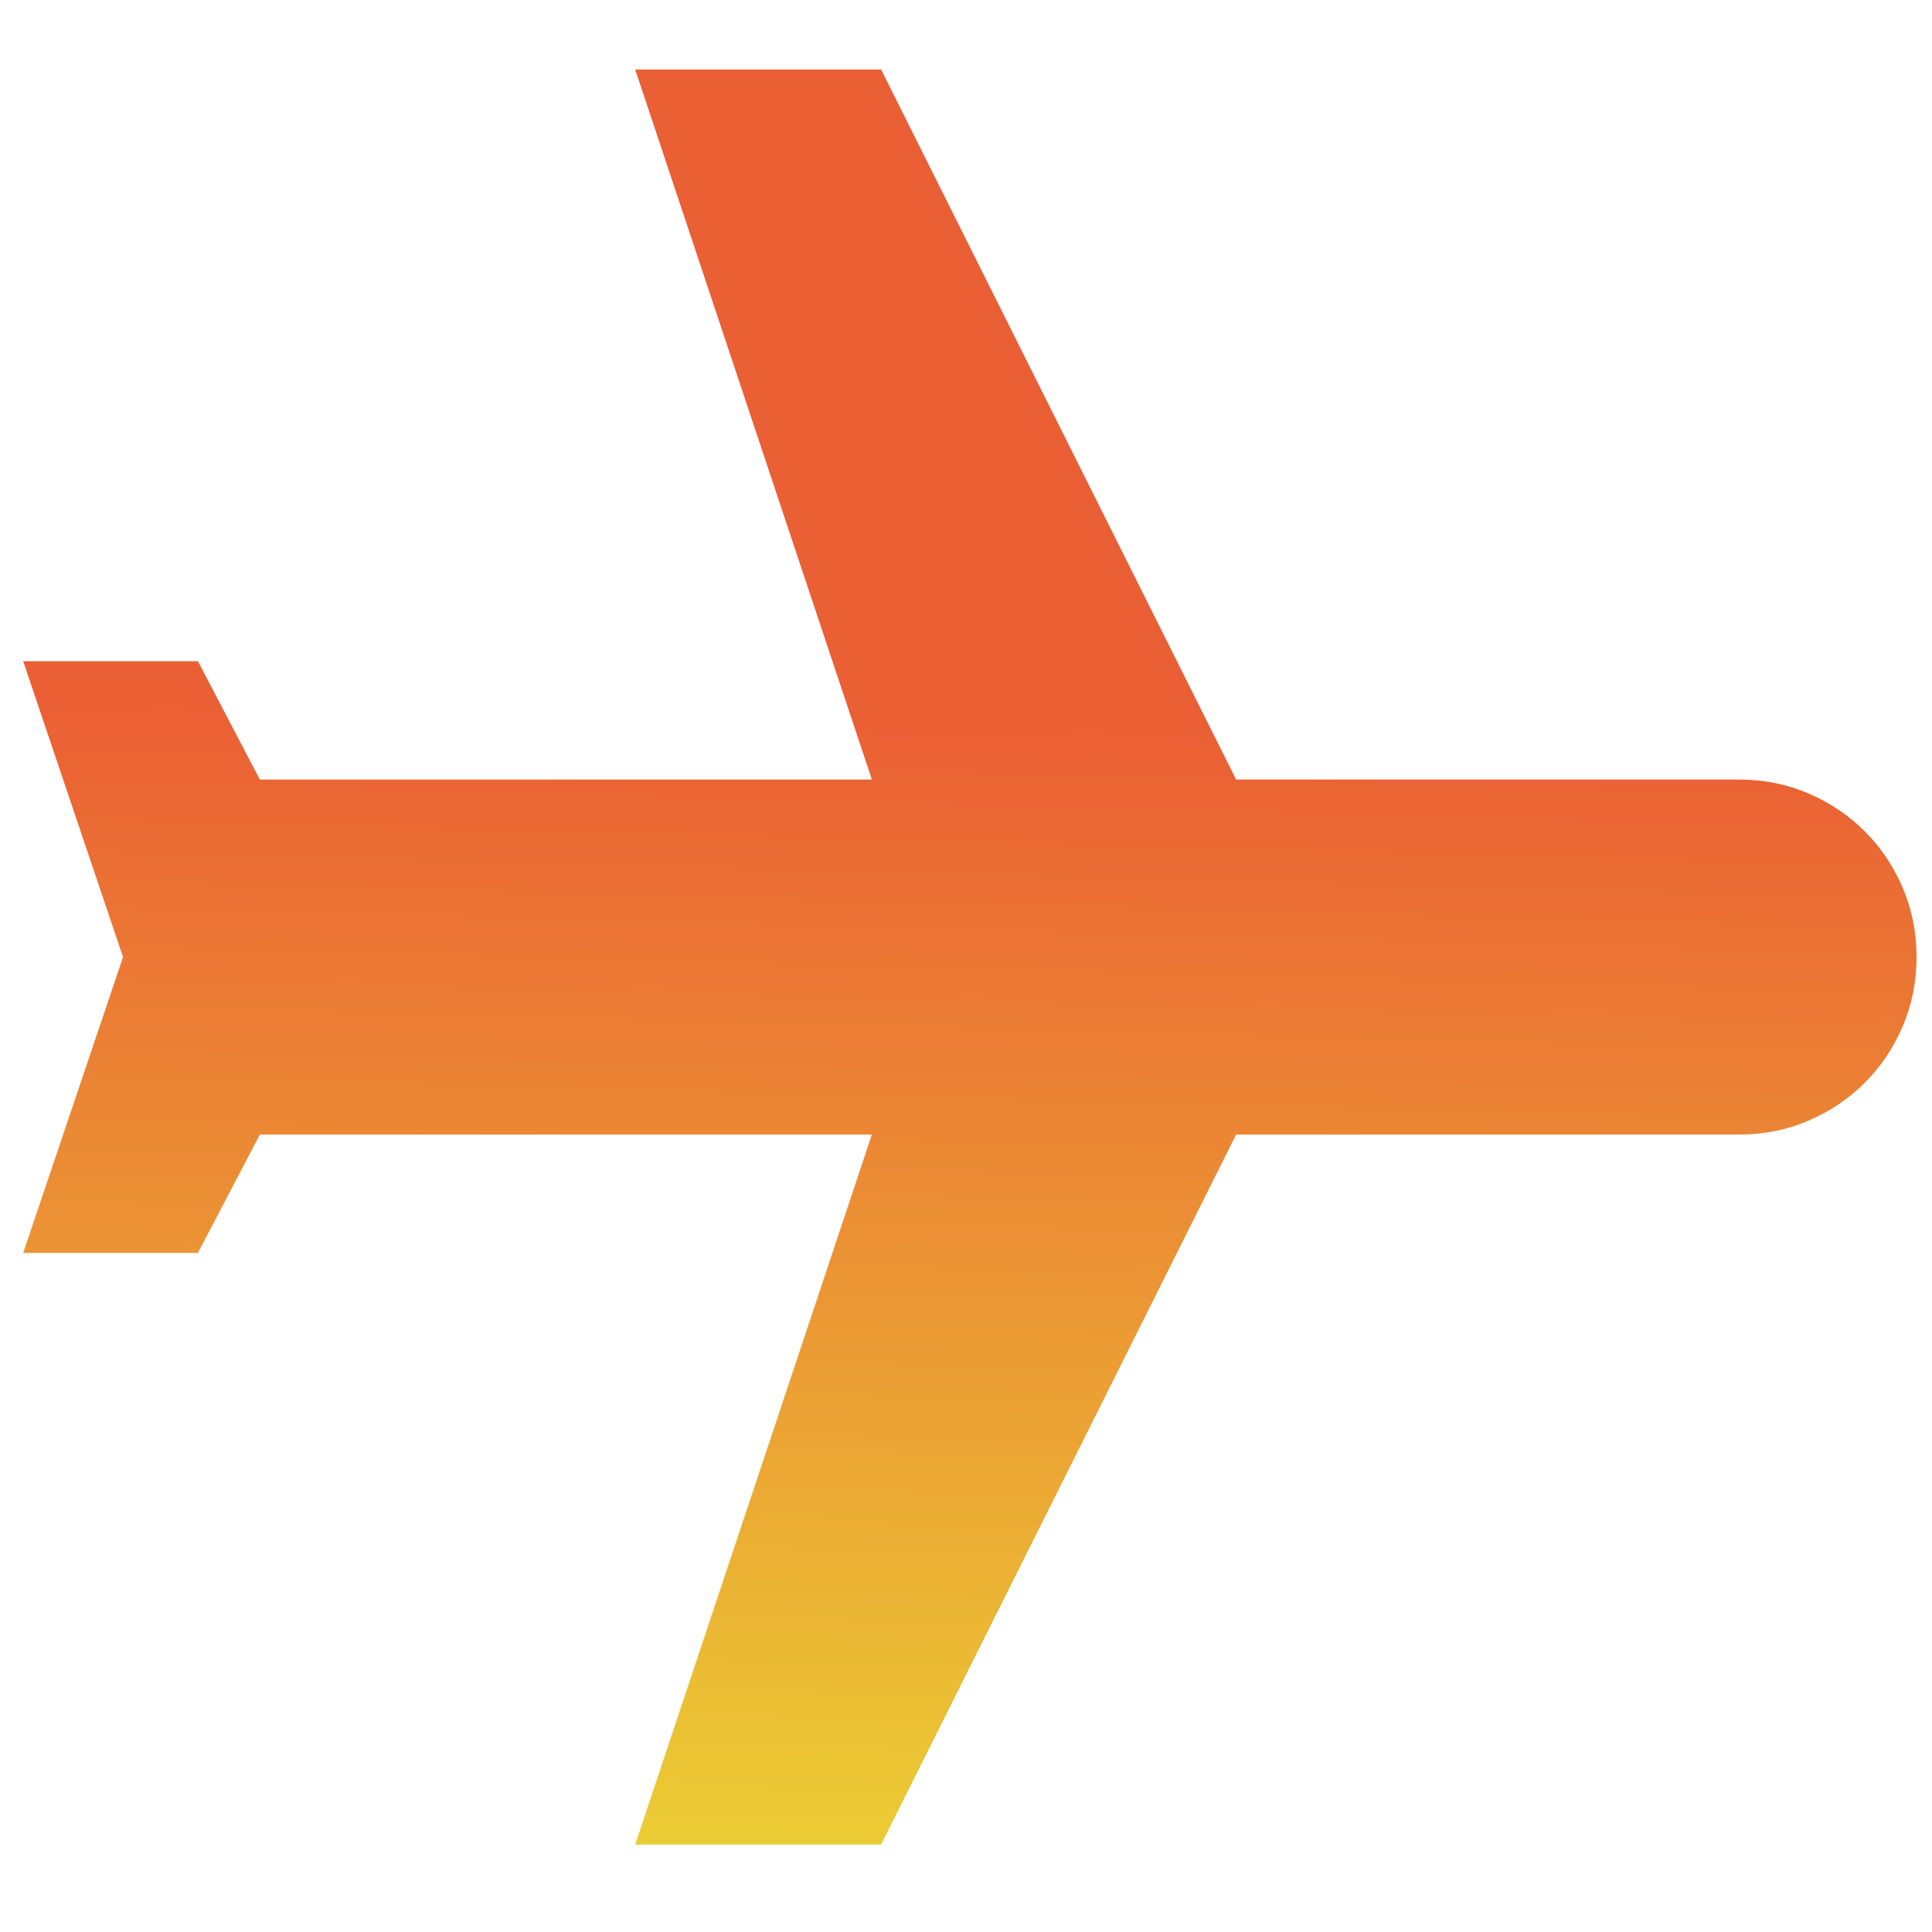 <?xml version="1.0" encoding="utf-8"?>
<svg viewBox="0 0 500 500" xmlns="http://www.w3.org/2000/svg">
  <defs>
    <linearGradient gradientUnits="userSpaceOnUse" x1="251" y1="18" x2="251" y2="477.375" id="gradient-0" gradientTransform="matrix(1, 0.026, -0.017, 0.631, 8.043, 170.352)">
      <stop offset="0" style="stop-color: rgb(235, 95, 52);"/>
      <stop offset="1" style="stop-color: rgb(235, 204, 52);"/>
    </linearGradient>
  </defs>
  <rect id="Canvas" fill="#ff13dc" opacity="0" width="18" height="18" transform="matrix(1, 0, 0, 1, 233.582, 346.136)"/>
  <path d="M 450.063 201.75 C 456.442 201.75 462.424 202.947 468.006 205.34 C 473.59 207.732 478.454 211.001 482.602 215.149 C 486.749 219.296 490.018 224.161 492.411 229.744 C 494.803 235.326 496 241.308 496 247.688 C 496 254.067 494.803 260.049 492.411 265.631 C 490.018 271.215 486.749 276.079 482.602 280.227 C 478.454 284.374 473.59 287.643 468.006 290.036 C 462.424 292.428 456.442 293.625 450.063 293.625 L 319.907 293.625 L 228.032 477.375 L 164.389 477.375 L 225.639 293.625 L 67.25 293.625 L 51.22 324.25 L 6 324.25 L 31.841 247.688 L 6 171.125 L 51.22 171.125 L 67.25 201.75 L 225.639 201.75 L 164.389 18 L 228.032 18 L 319.907 201.75 L 450.063 201.75 Z" style="fill: url(#gradient-0);"/>
</svg>